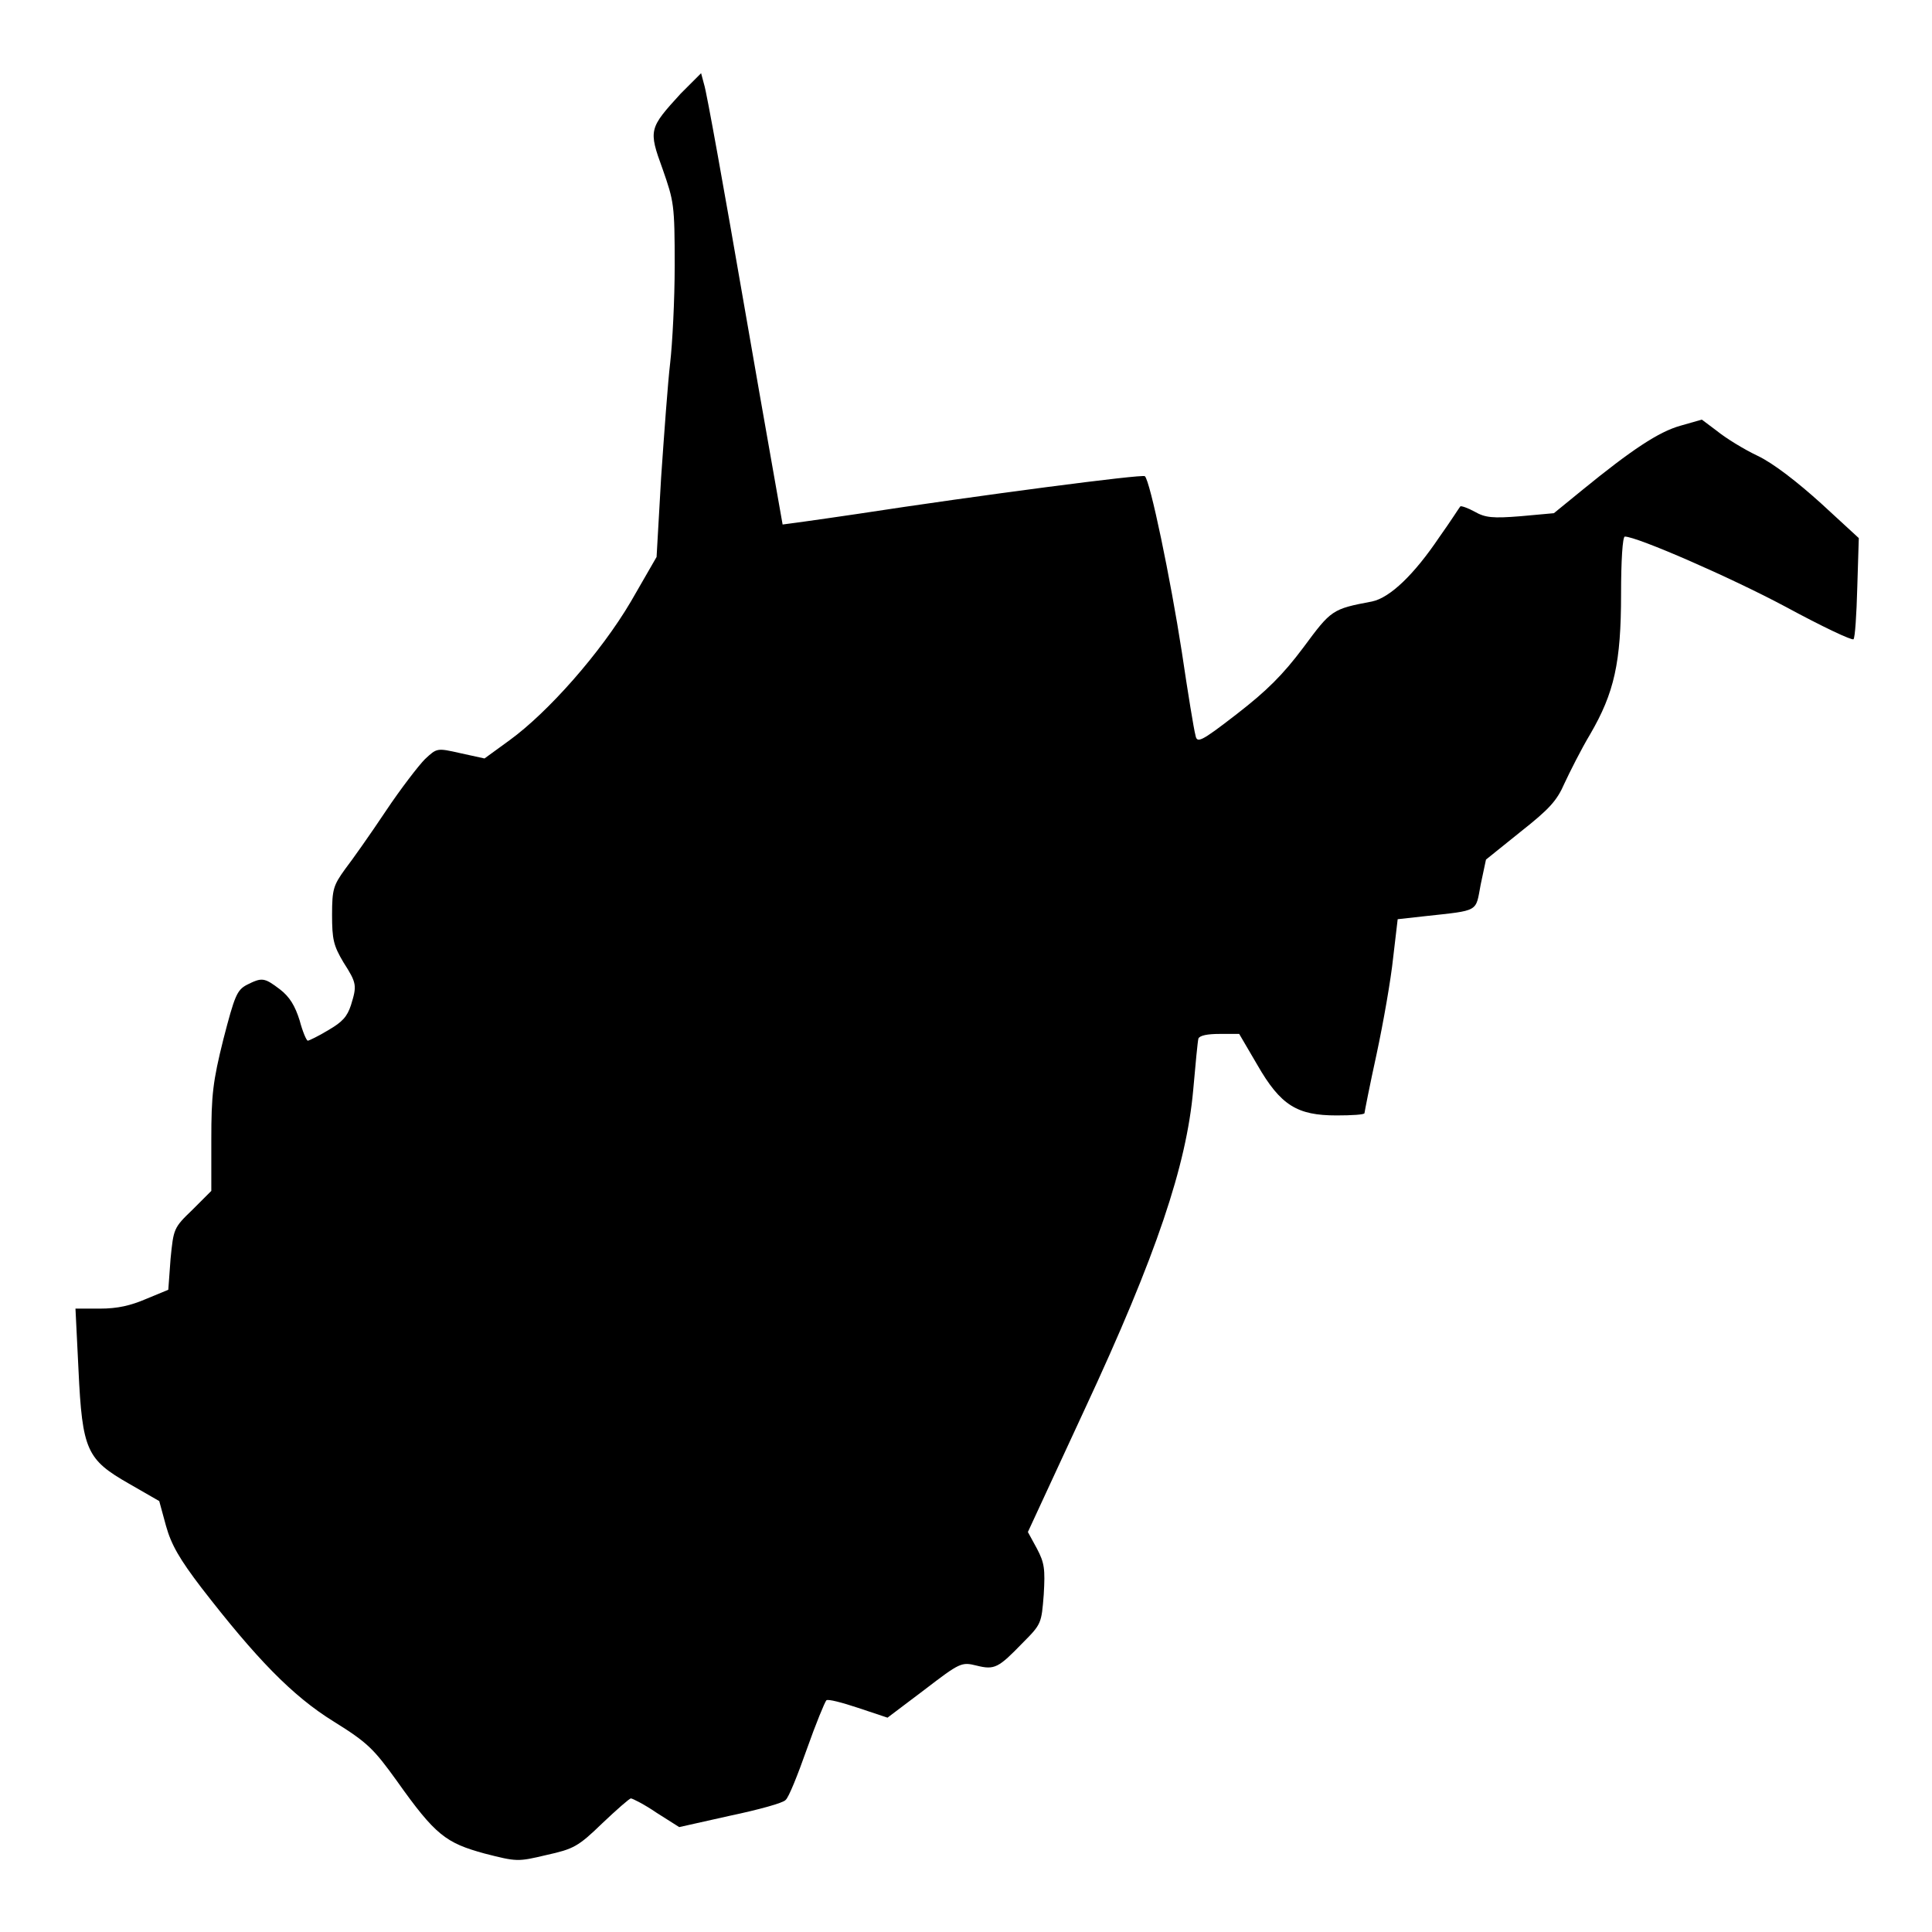 <?xml version="1.0" encoding="utf-8"?>
<!-- Svg Vector Icons : http://www.onlinewebfonts.com/icon -->
<!DOCTYPE svg PUBLIC "-//W3C//DTD SVG 1.1//EN" "http://www.w3.org/Graphics/SVG/1.1/DTD/svg11.dtd">
<svg version="1.1" xmlns="http://www.w3.org/2000/svg" xmlns:xlink="http://www.w3.org/1999/xlink" x="0px" y="0px" viewBox="0 0 256 256" enable-background="new 0 0 256 256" xml:space="preserve">
<g><g><g><path fill="#000000" d="M90.2,12.4c-4.2,4.6-4.3,4.8-2.4,10c1.5,4.3,1.6,4.7,1.6,12.8c0,4.5-0.3,10.3-0.6,12.9c-0.3,2.5-0.8,9.4-1.2,15.2L87,73.8l-3.4,5.9c-4,6.8-11,14.7-16.1,18.4l-3.3,2.4L61,99.8c-3.1-0.7-3.1-0.7-4.7,0.8c-0.8,0.8-3.2,3.9-5.2,6.9c-2,3-4.4,6.4-5.4,7.7c-1.5,2.1-1.7,2.6-1.7,6c0,3.3,0.2,4.1,1.5,6.3c1.8,2.8,1.8,3.1,1,5.7c-0.5,1.5-1.1,2.2-3,3.3c-1.3,0.8-2.6,1.4-2.7,1.4c-0.2,0-0.7-1.2-1.1-2.7c-0.6-1.9-1.3-3.1-2.6-4.1c-2.1-1.6-2.4-1.6-4.4-0.6c-1.3,0.7-1.6,1.4-3.1,7.2c-1.4,5.6-1.6,7.4-1.6,13.3v6.8l-2.5,2.5c-2.5,2.4-2.5,2.5-2.9,6.5l-0.3,4.1l-2.9,1.2c-2.1,0.9-3.8,1.3-6.2,1.3H10l0.4,8.1c0.5,10.7,1.1,11.9,6.7,15.1l4,2.3l0.9,3.3c0.7,2.5,1.8,4.4,4.7,8.2c7.2,9.3,12,14.3,17.5,17.7c4.5,2.8,5.3,3.6,8.4,7.9c5.1,7.2,6.5,8.2,11.6,9.6c4.3,1.1,4.4,1.1,8.2,0.2c3.6-0.8,4.2-1.1,7.4-4.2c1.9-1.8,3.6-3.3,3.8-3.3s1.8,0.8,3.4,1.9l3,1.9l6.7-1.5c3.8-0.8,7.1-1.7,7.4-2.1c0.4-0.3,1.6-3.3,2.8-6.7c1.2-3.4,2.4-6.3,2.6-6.5c0.2-0.2,2.1,0.3,4.2,1l3.9,1.3l4.9-3.7c4.7-3.6,4.9-3.7,6.9-3.2c2.4,0.6,2.9,0.3,6.1-3c2.5-2.5,2.5-2.6,2.8-6.4c0.2-3.4,0.1-4.2-0.9-6.1l-1.2-2.2l7.5-16.2c9.6-20.6,13.5-32.4,14.4-42.3c0.3-3.4,0.6-6.6,0.7-6.9c0.2-0.4,1.2-0.6,2.8-0.6h2.6l2.4,4.1c3.1,5.4,5.3,6.7,10.5,6.7c2,0,3.7-0.1,3.7-0.3c0-0.1,0.7-3.7,1.6-7.8c0.9-4.2,1.9-9.9,2.2-12.8l0.6-5.1l3.6-0.4c7.3-0.8,6.7-0.5,7.4-4.2l0.7-3.3l4.6-3.7c3.8-3,4.8-4.1,5.8-6.4c0.7-1.5,2.2-4.5,3.4-6.5c3.2-5.5,4.1-9.5,4.1-18.6c0-4.4,0.2-7.6,0.5-7.6c1.6,0,14,5.4,21.3,9.3c4.8,2.6,8.8,4.5,9,4.3c0.2-0.2,0.4-3.2,0.5-6.9l0.2-6.5l-5-4.6c-3.1-2.8-6.3-5.3-8.4-6.3c-1.9-0.9-4.3-2.4-5.4-3.3l-2-1.5l-2.8,0.8c-2.9,0.8-6.5,3.2-13,8.5l-3.8,3.1l-4.4,0.4c-3.7,0.3-4.7,0.2-6.1-0.6c-0.9-0.5-1.8-0.8-1.9-0.7c-0.1,0.1-1.3,2-2.8,4.1c-3.3,4.9-6.5,8-8.9,8.5c-5.3,1-5.4,1.1-9.1,6.1c-2.7,3.6-4.8,5.7-8.8,8.8c-4.9,3.8-5.3,3.9-5.5,2.8c-0.2-0.7-1-5.6-1.8-11c-1.5-9.7-4.2-22.7-4.9-23.3c-0.3-0.3-21.8,2.5-38.1,5c-5.4,0.8-9.8,1.4-9.9,1.4c0-0.1-2.3-12.9-5-28.5c-2.7-15.6-5.1-29-5.4-29.8l-0.4-1.5L90.2,12.4z"/></g></g></g>
</svg>